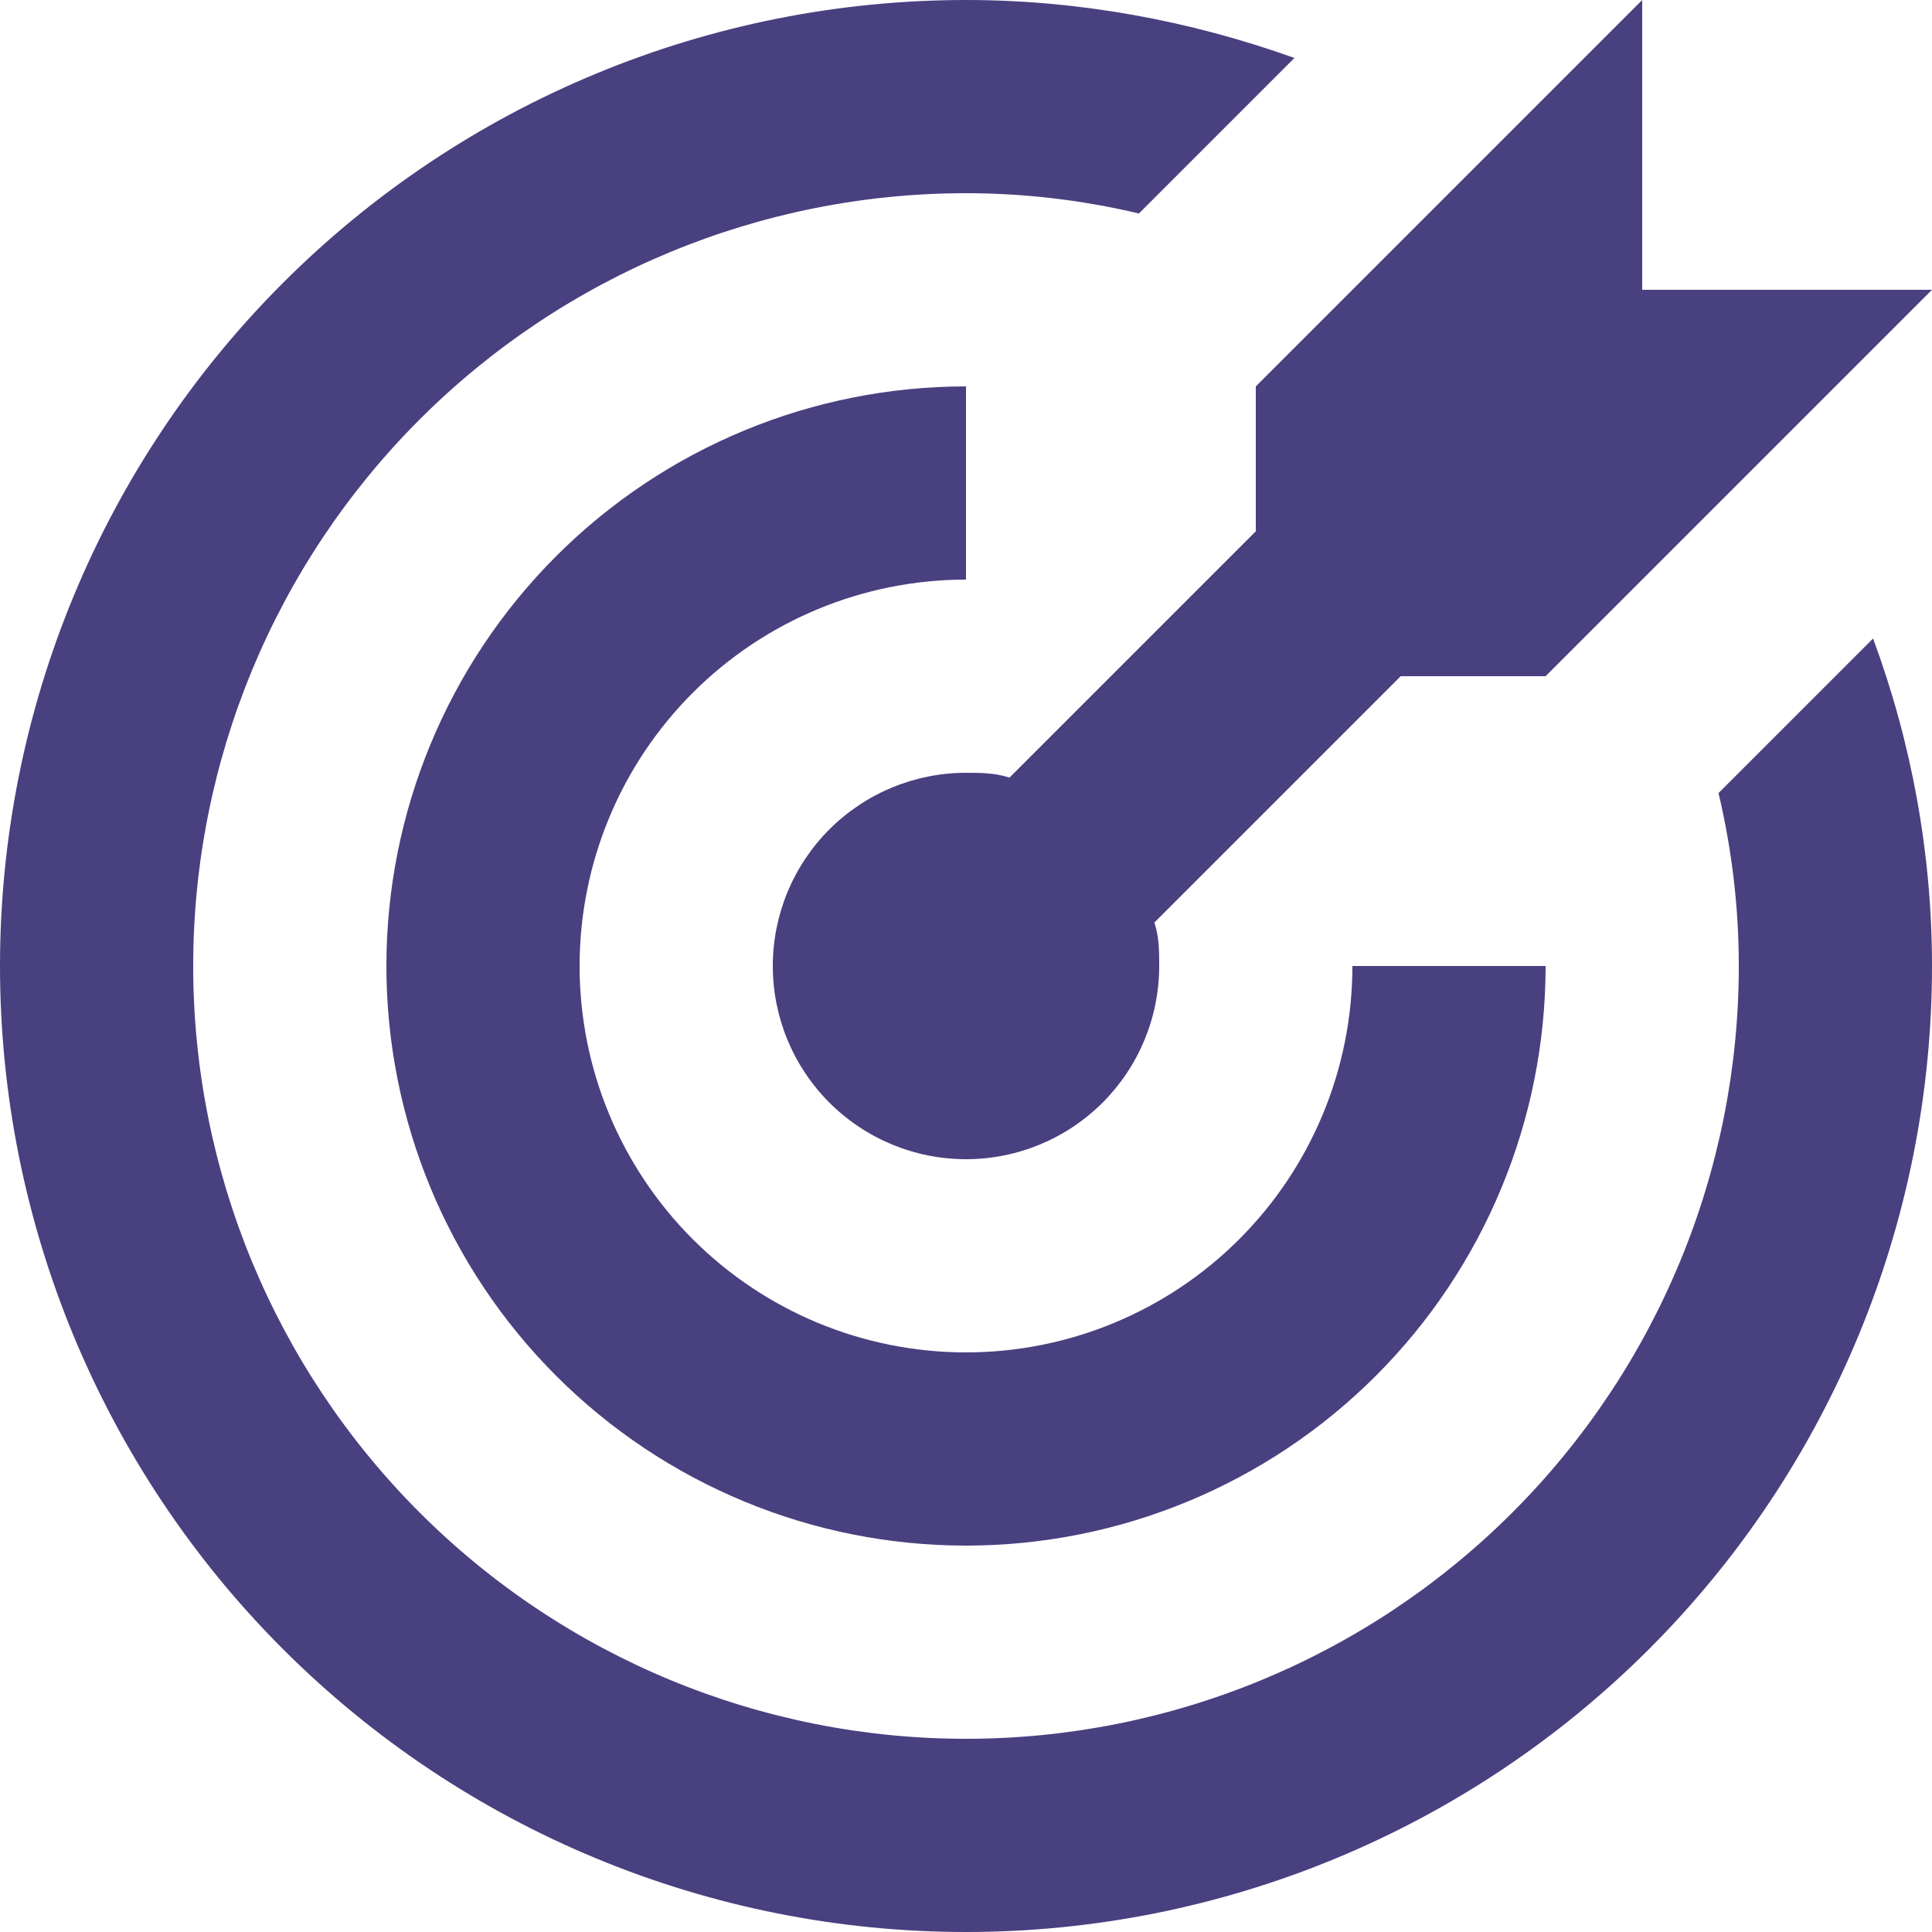 <svg width="132" height="132" viewBox="0 0 132 132" fill="none" xmlns="http://www.w3.org/2000/svg">
<path d="M66 0C57.333 0 48.75 1.707 40.743 5.024C32.735 8.341 25.46 13.202 19.331 19.331C6.954 31.708 0 48.496 0 66C0 83.504 6.954 100.292 19.331 112.669C25.46 118.798 32.735 123.659 40.743 126.976C48.75 130.293 57.333 132 66 132C83.504 132 100.292 125.046 112.669 112.669C125.046 100.292 132 83.504 132 66C132 58.344 130.614 50.754 127.974 43.626L117.414 54.186C118.338 58.08 118.8 62.04 118.8 66C118.8 80.003 113.237 93.433 103.335 103.335C93.433 113.237 80.003 118.8 66 118.8C51.997 118.8 38.567 113.237 28.665 103.335C18.763 93.433 13.2 80.003 13.2 66C13.2 51.997 18.763 38.567 28.665 28.665C38.567 18.763 51.997 13.2 66 13.2C69.96 13.2 73.92 13.662 77.814 14.586L88.44 3.96C81.246 1.386 73.656 0 66 0ZM112.2 0L85.8 26.4V36.3L68.97 53.13C67.98 52.8 66.99 52.8 66 52.8C62.499 52.8 59.142 54.191 56.666 56.666C54.191 59.142 52.8 62.499 52.8 66C52.8 69.501 54.191 72.858 56.666 75.334C59.142 77.809 62.499 79.2 66 79.2C69.501 79.2 72.858 77.809 75.334 75.334C77.809 72.858 79.2 69.501 79.2 66C79.2 65.01 79.2 64.02 78.87 63.03L95.7 46.2H105.6L132 19.8H112.2V0ZM66 26.4C55.497 26.4 45.425 30.572 37.999 37.999C30.572 45.425 26.4 55.497 26.4 66C26.4 76.503 30.572 86.575 37.999 94.001C45.425 101.428 55.497 105.6 66 105.6C76.503 105.6 86.575 101.428 94.001 94.001C101.428 86.575 105.6 76.503 105.6 66H92.4C92.4 73.002 89.619 79.717 84.668 84.668C79.717 89.619 73.002 92.4 66 92.4C58.998 92.4 52.283 89.619 47.332 84.668C42.381 79.717 39.6 73.002 39.6 66C39.6 58.998 42.381 52.283 47.332 47.332C52.283 42.381 58.998 39.6 66 39.6V26.4Z" fill="#494080"/>
</svg>
